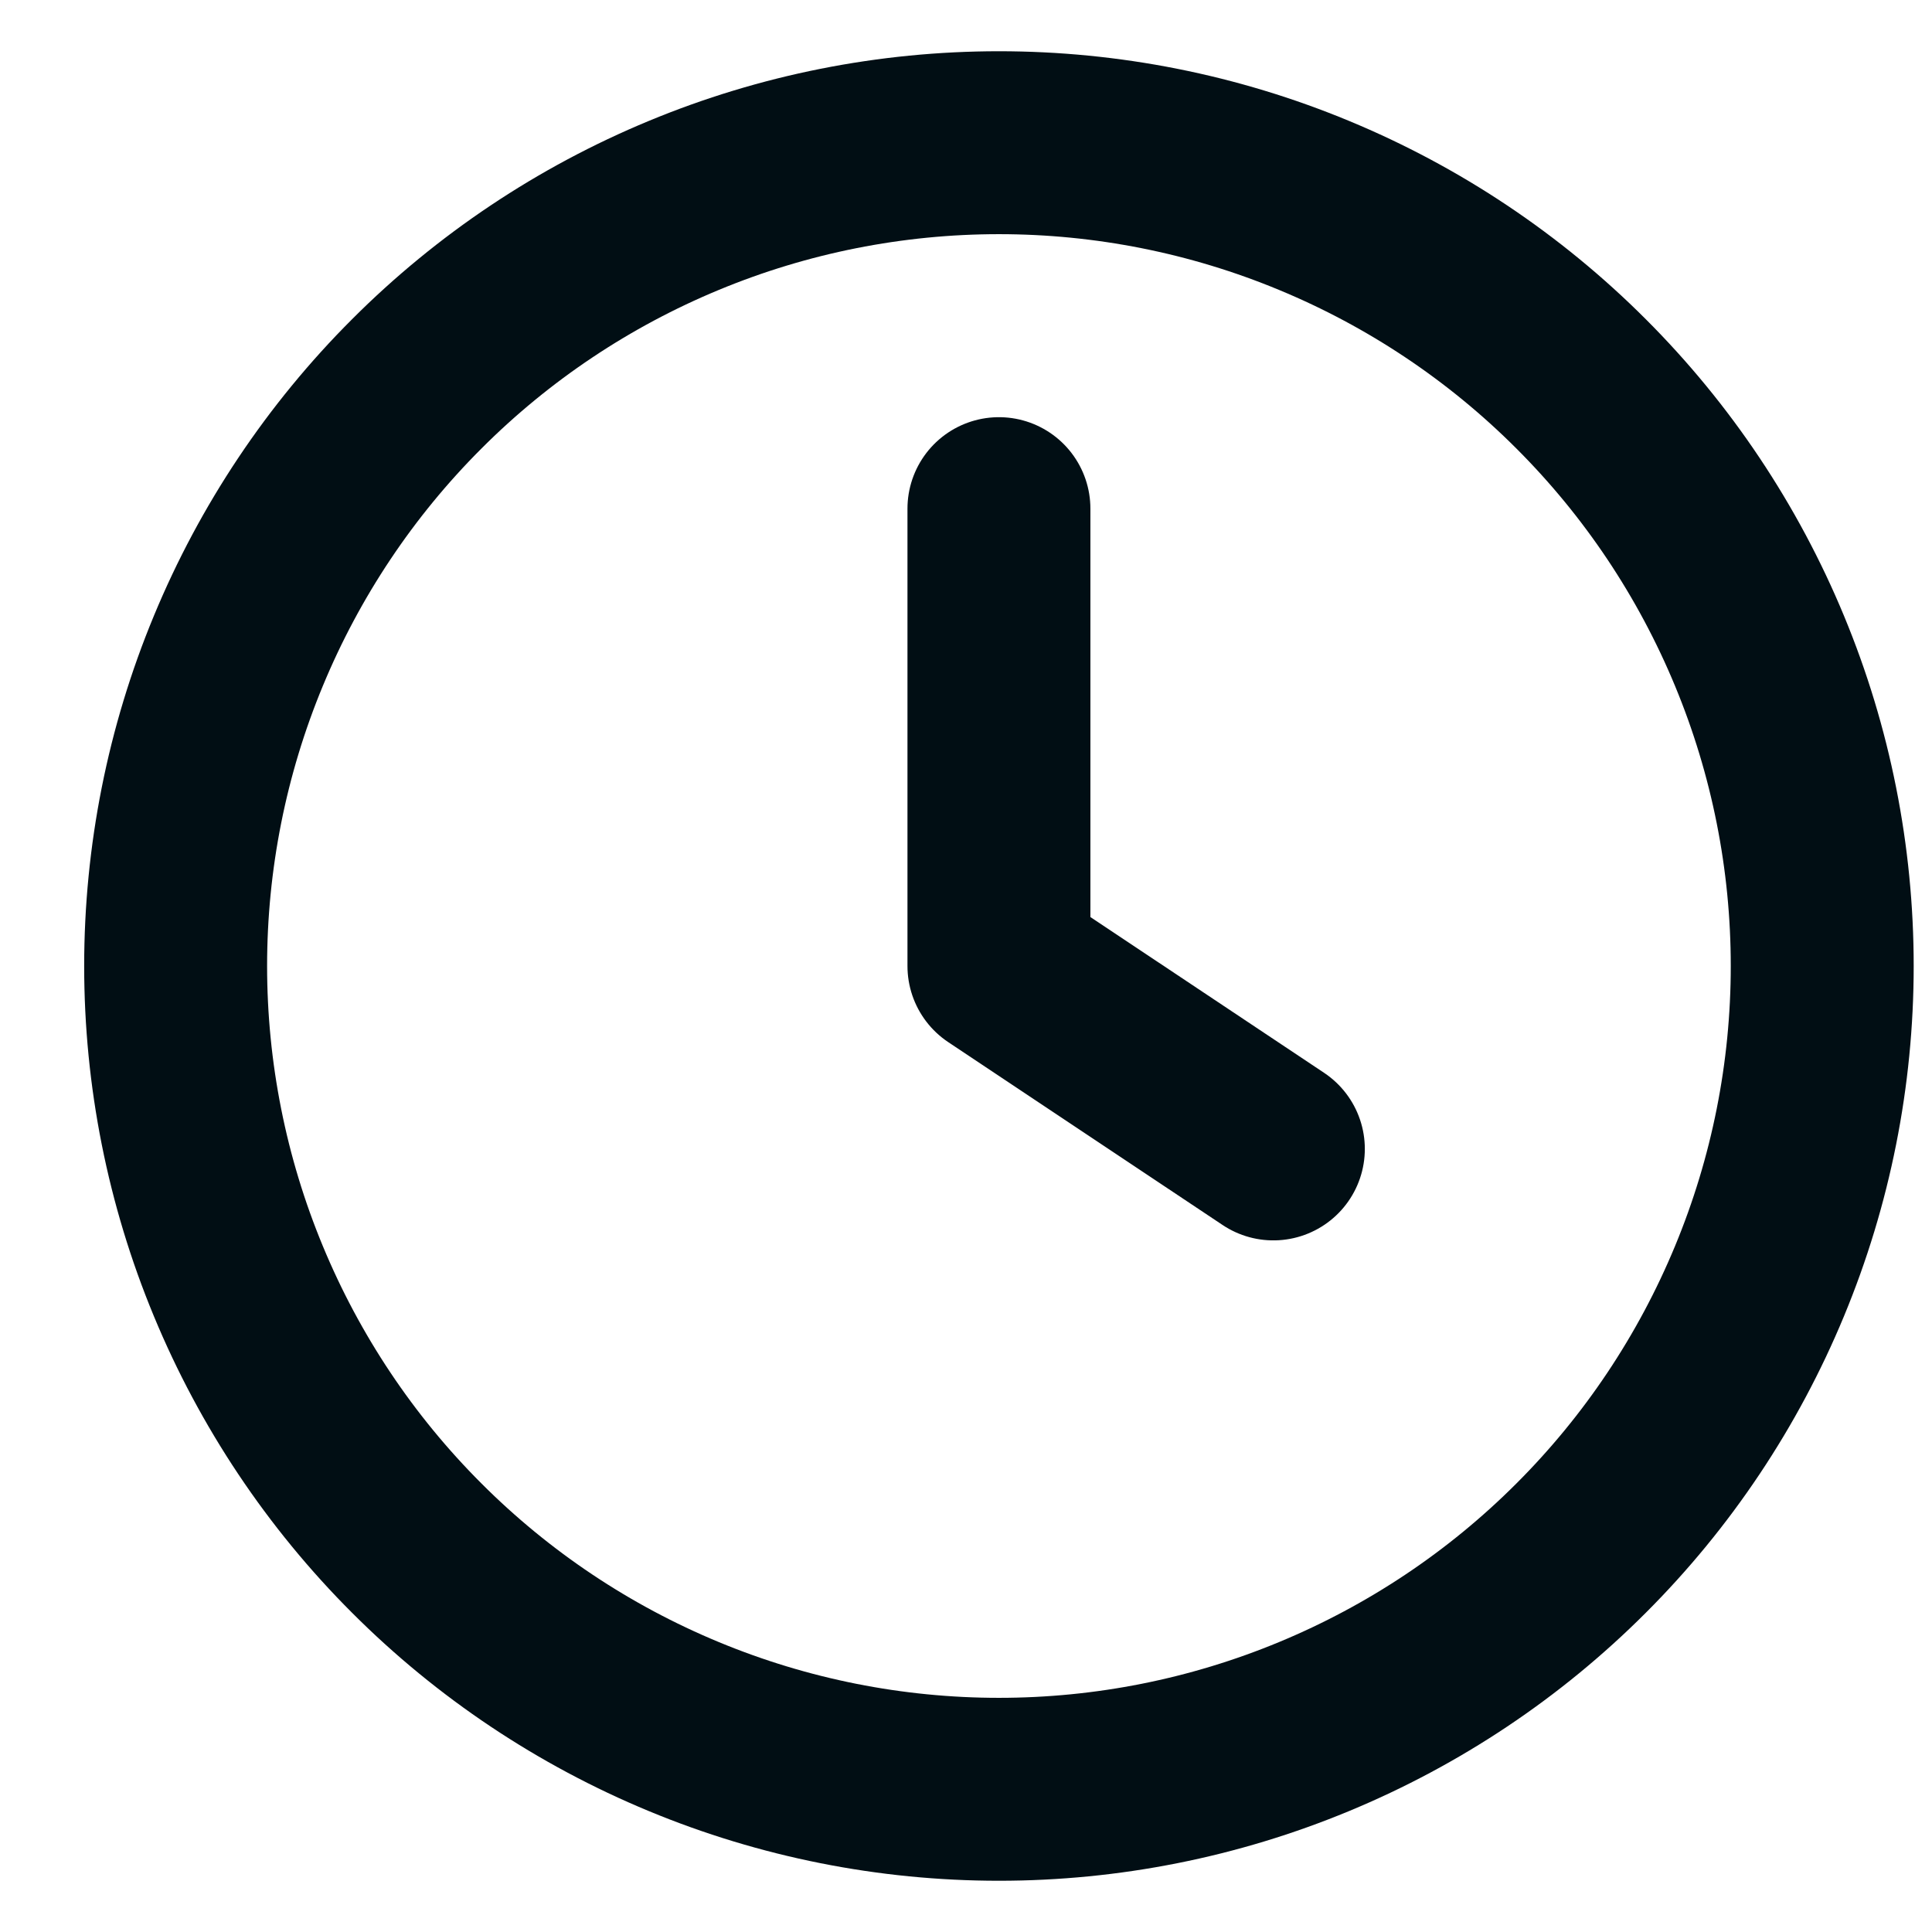 <svg width="22" height="22" viewBox="0 0 22 22" fill="none" xmlns="http://www.w3.org/2000/svg">
<path d="M14.5 13.083L11.375 11V5.792M2 11C2 12.231 2.242 13.45 2.714 14.588C3.185 15.725 3.875 16.759 4.746 17.629C5.616 18.5 6.65 19.19 7.787 19.661C8.925 20.133 10.144 20.375 11.375 20.375C12.606 20.375 13.825 20.133 14.963 19.661C16.1 19.19 17.134 18.5 18.004 17.629C18.875 16.759 19.565 15.725 20.036 14.588C20.508 13.45 20.75 12.231 20.75 11C20.75 9.769 20.508 8.55 20.036 7.412C19.565 6.275 18.875 5.241 18.004 4.371C17.134 3.5 16.1 2.81 14.963 2.339C13.825 1.867 12.606 1.625 11.375 1.625C10.144 1.625 8.925 1.867 7.787 2.339C6.65 2.81 5.616 3.5 4.746 4.371C3.875 5.241 3.185 6.275 2.714 7.412C2.242 8.55 2 9.769 2 11Z" stroke="#010E14" stroke-width="2.083" stroke-linecap="round" stroke-linejoin="round"/>
</svg>
